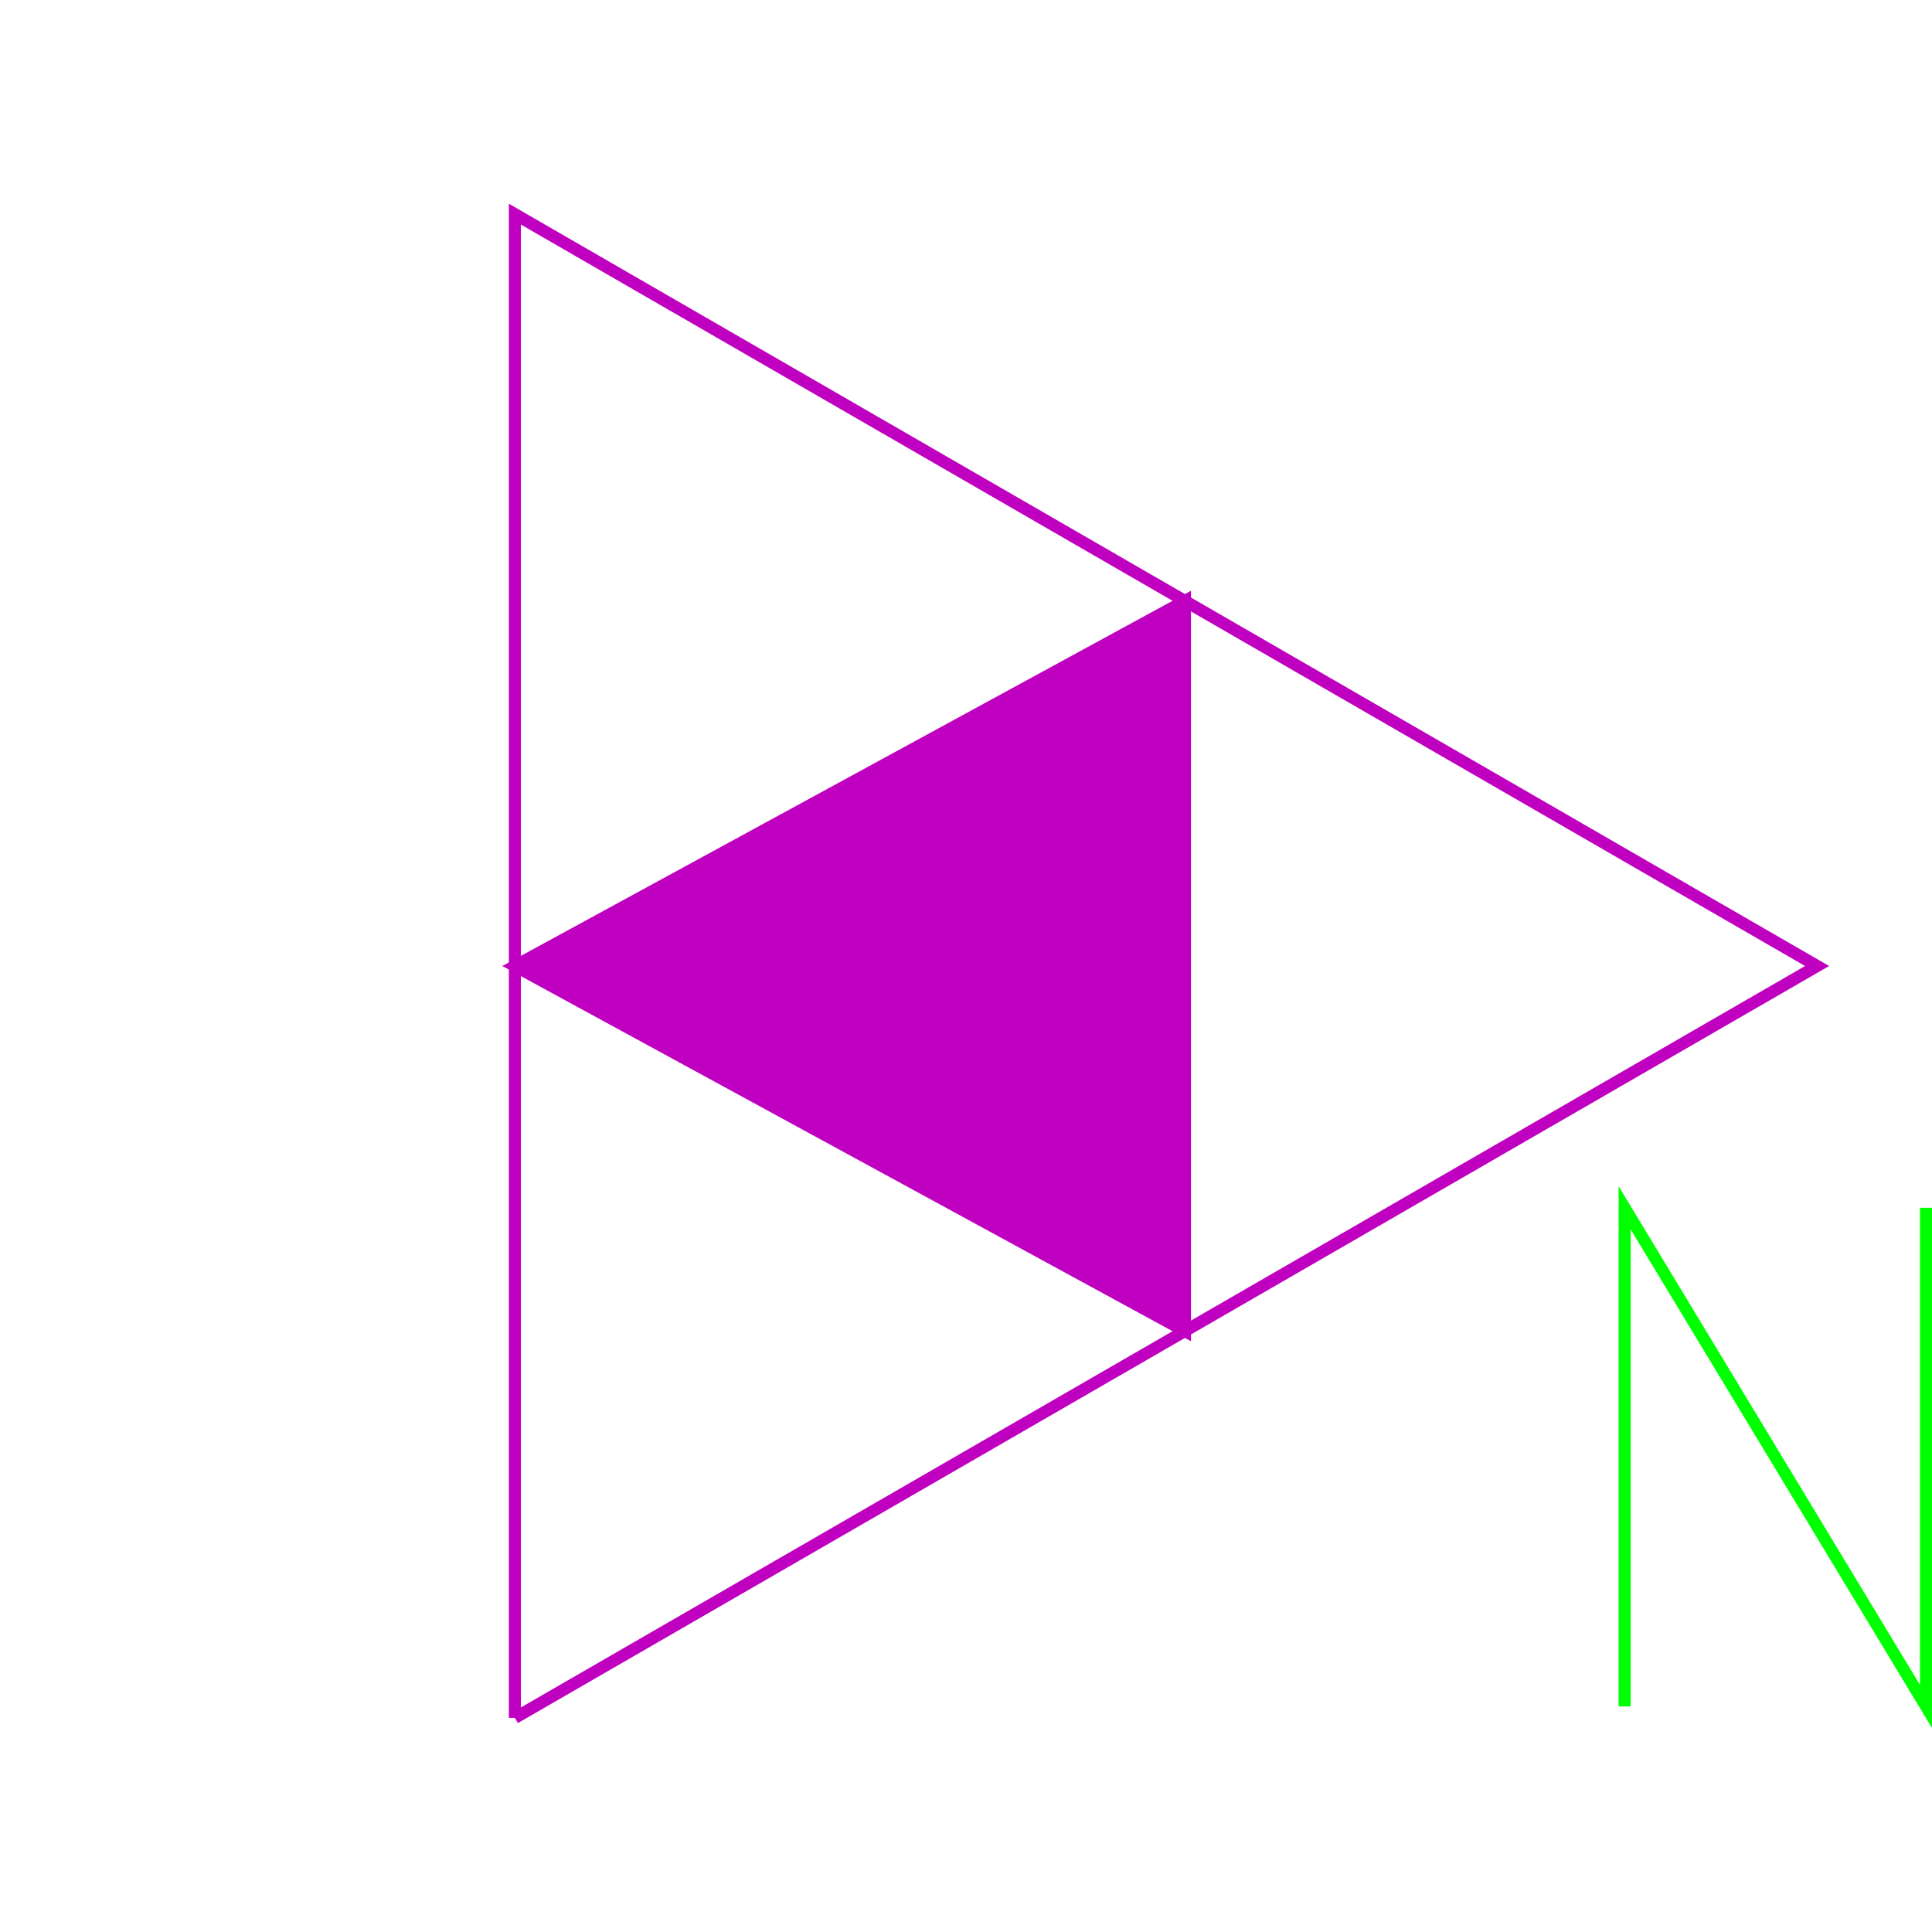 <?xml version='1.0' encoding='UTF-8'?>

<!DOCTYPE svg PUBLIC '-//W3C//DTD SVG 1.1//EN'
'http://www.w3.org/Graphics/SVG/1.1/DTD/svg11.dtd'>

<svg viewBox='-321.2 -321.2 642.4 642.4' width='321.2' height='321.2'
 version='1.1' xmlns='http://www.w3.org/2000/svg'>

<g transform='rotate(0 0,0) scale(1, -1)' stroke-width='4' stroke='black' fill='none'>

  <g id='layer26' stroke='#C000C0' fill='#C000C0'>
    <polyline fill='none' points='-150.000,-250.000 283.000,0.000 -150.000,250.000 -150.000,-250.000 ' />
    <polygon points='72.800,121.400 -150.000,0.000 72.800,-121.400 ' />
  </g>

  <g id='layer44' stroke='#00FF00' fill='none'>
    <polyline fill='none' points='219.000,-246.200 219.000,-80.400 319.200,-246.200 319.200,-80.400 ' />
  </g>


</g>
</svg>
